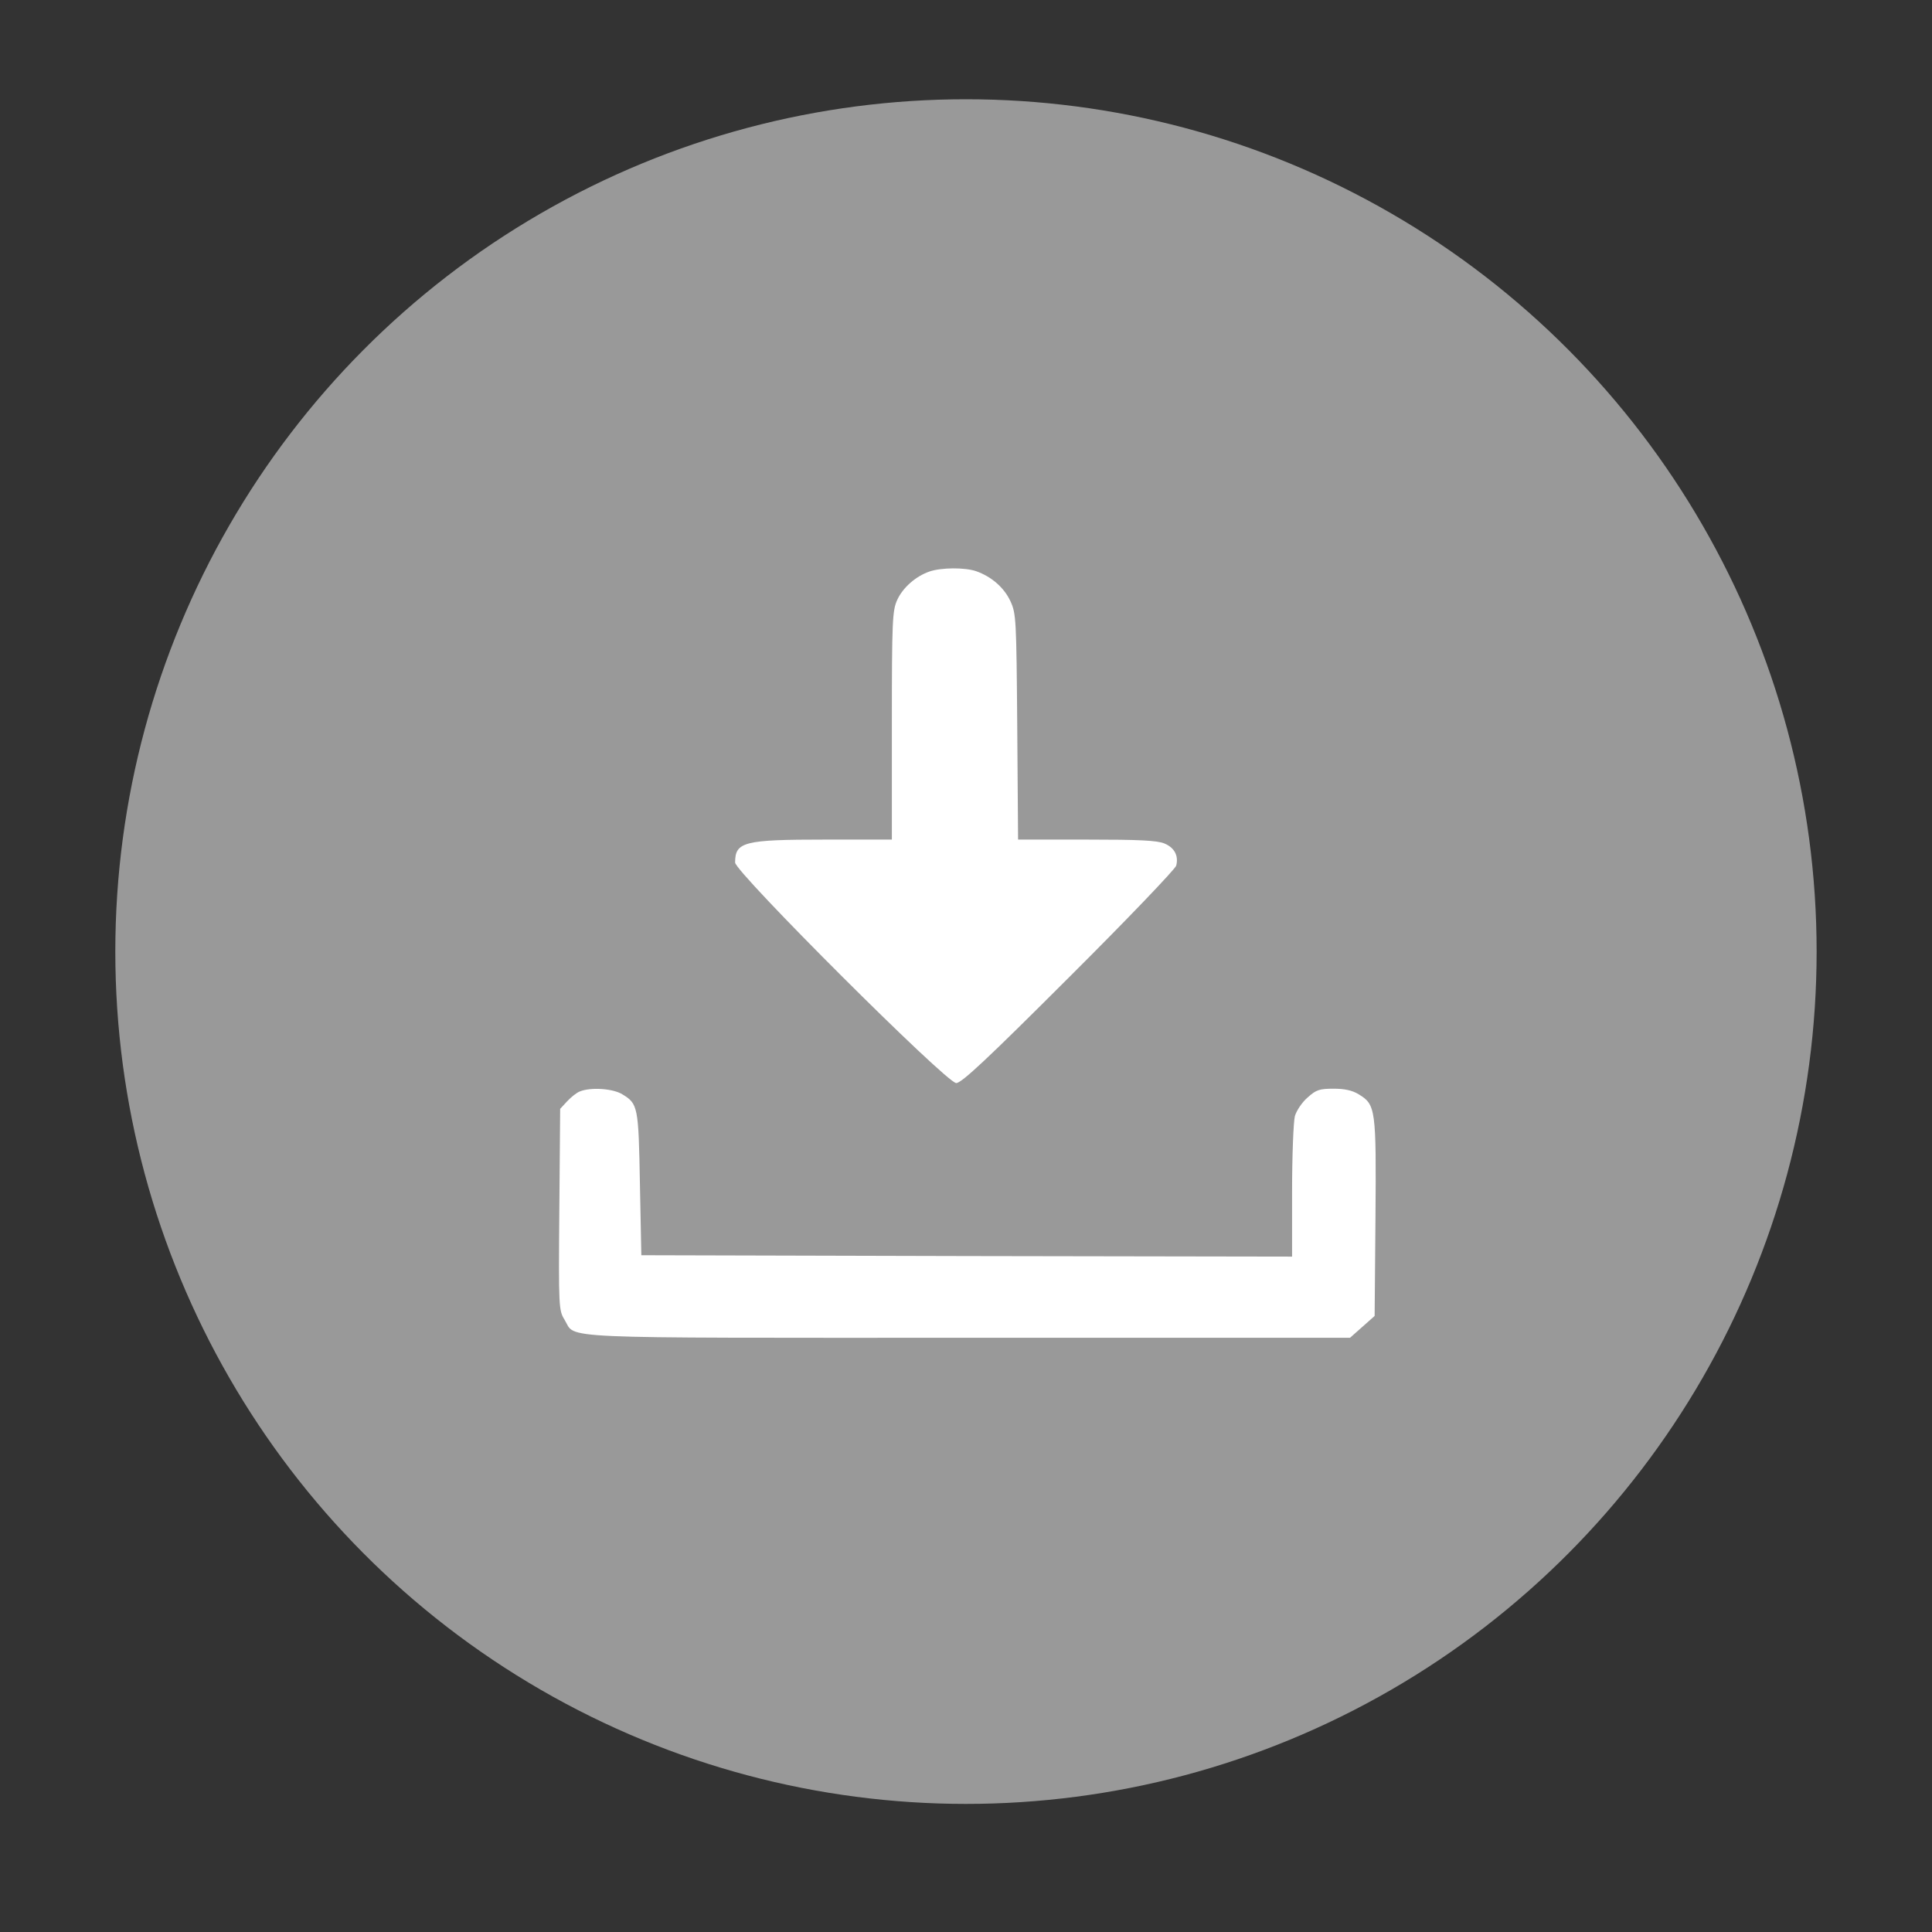 <svg width="67" height="67" viewBox="0 0 67 67" fill="none" xmlns="http://www.w3.org/2000/svg">
<rect x="0" y="0" width="67" height="67" fill="#333333" stroke="none"/>
<g id="Edit Square">
<g id="Group 214">
<ellipse id="Ellipse 9" cx="33.499" cy="33" rx="29.5" ry="29.558" fill="#999999"/>
<g id="Group 213">
<path id="Vector" d="M32.239 19.818C31.754 19.983 31.307 20.381 31.113 20.808C30.948 21.177 30.929 21.506 30.929 25.156V29.116H28.609C25.794 29.116 25.493 29.194 25.493 29.912C25.493 30.242 32.821 37.56 33.161 37.56C33.346 37.56 34.248 36.716 37.073 33.892C39.092 31.882 40.761 30.135 40.79 30.019C40.877 29.679 40.732 29.398 40.383 29.252C40.13 29.145 39.509 29.116 37.684 29.116H35.306L35.277 25.205C35.248 21.458 35.238 21.283 35.044 20.856C34.821 20.371 34.374 19.992 33.85 19.808C33.452 19.672 32.637 19.682 32.239 19.818Z" fill="white"/>
<path id="Vector_2" d="M20.105 37.852C19.999 37.891 19.805 38.046 19.669 38.191L19.426 38.454L19.397 41.948C19.368 45.364 19.378 45.442 19.581 45.772C19.989 46.442 18.96 46.393 33.578 46.393H46.817L47.244 46.015L47.671 45.636L47.7 42.239C47.729 38.454 47.71 38.308 47.118 37.949C46.895 37.813 46.633 37.755 46.244 37.755C45.759 37.755 45.642 37.794 45.351 38.056C45.157 38.221 44.963 38.512 44.905 38.706C44.856 38.9 44.808 40.084 44.808 41.327V43.578L33.529 43.559L22.241 43.53L22.192 41.055C22.144 38.366 22.124 38.279 21.581 37.949C21.251 37.745 20.474 37.697 20.105 37.852Z" fill="white"/>
</g>
</g>
</g>
</svg>
